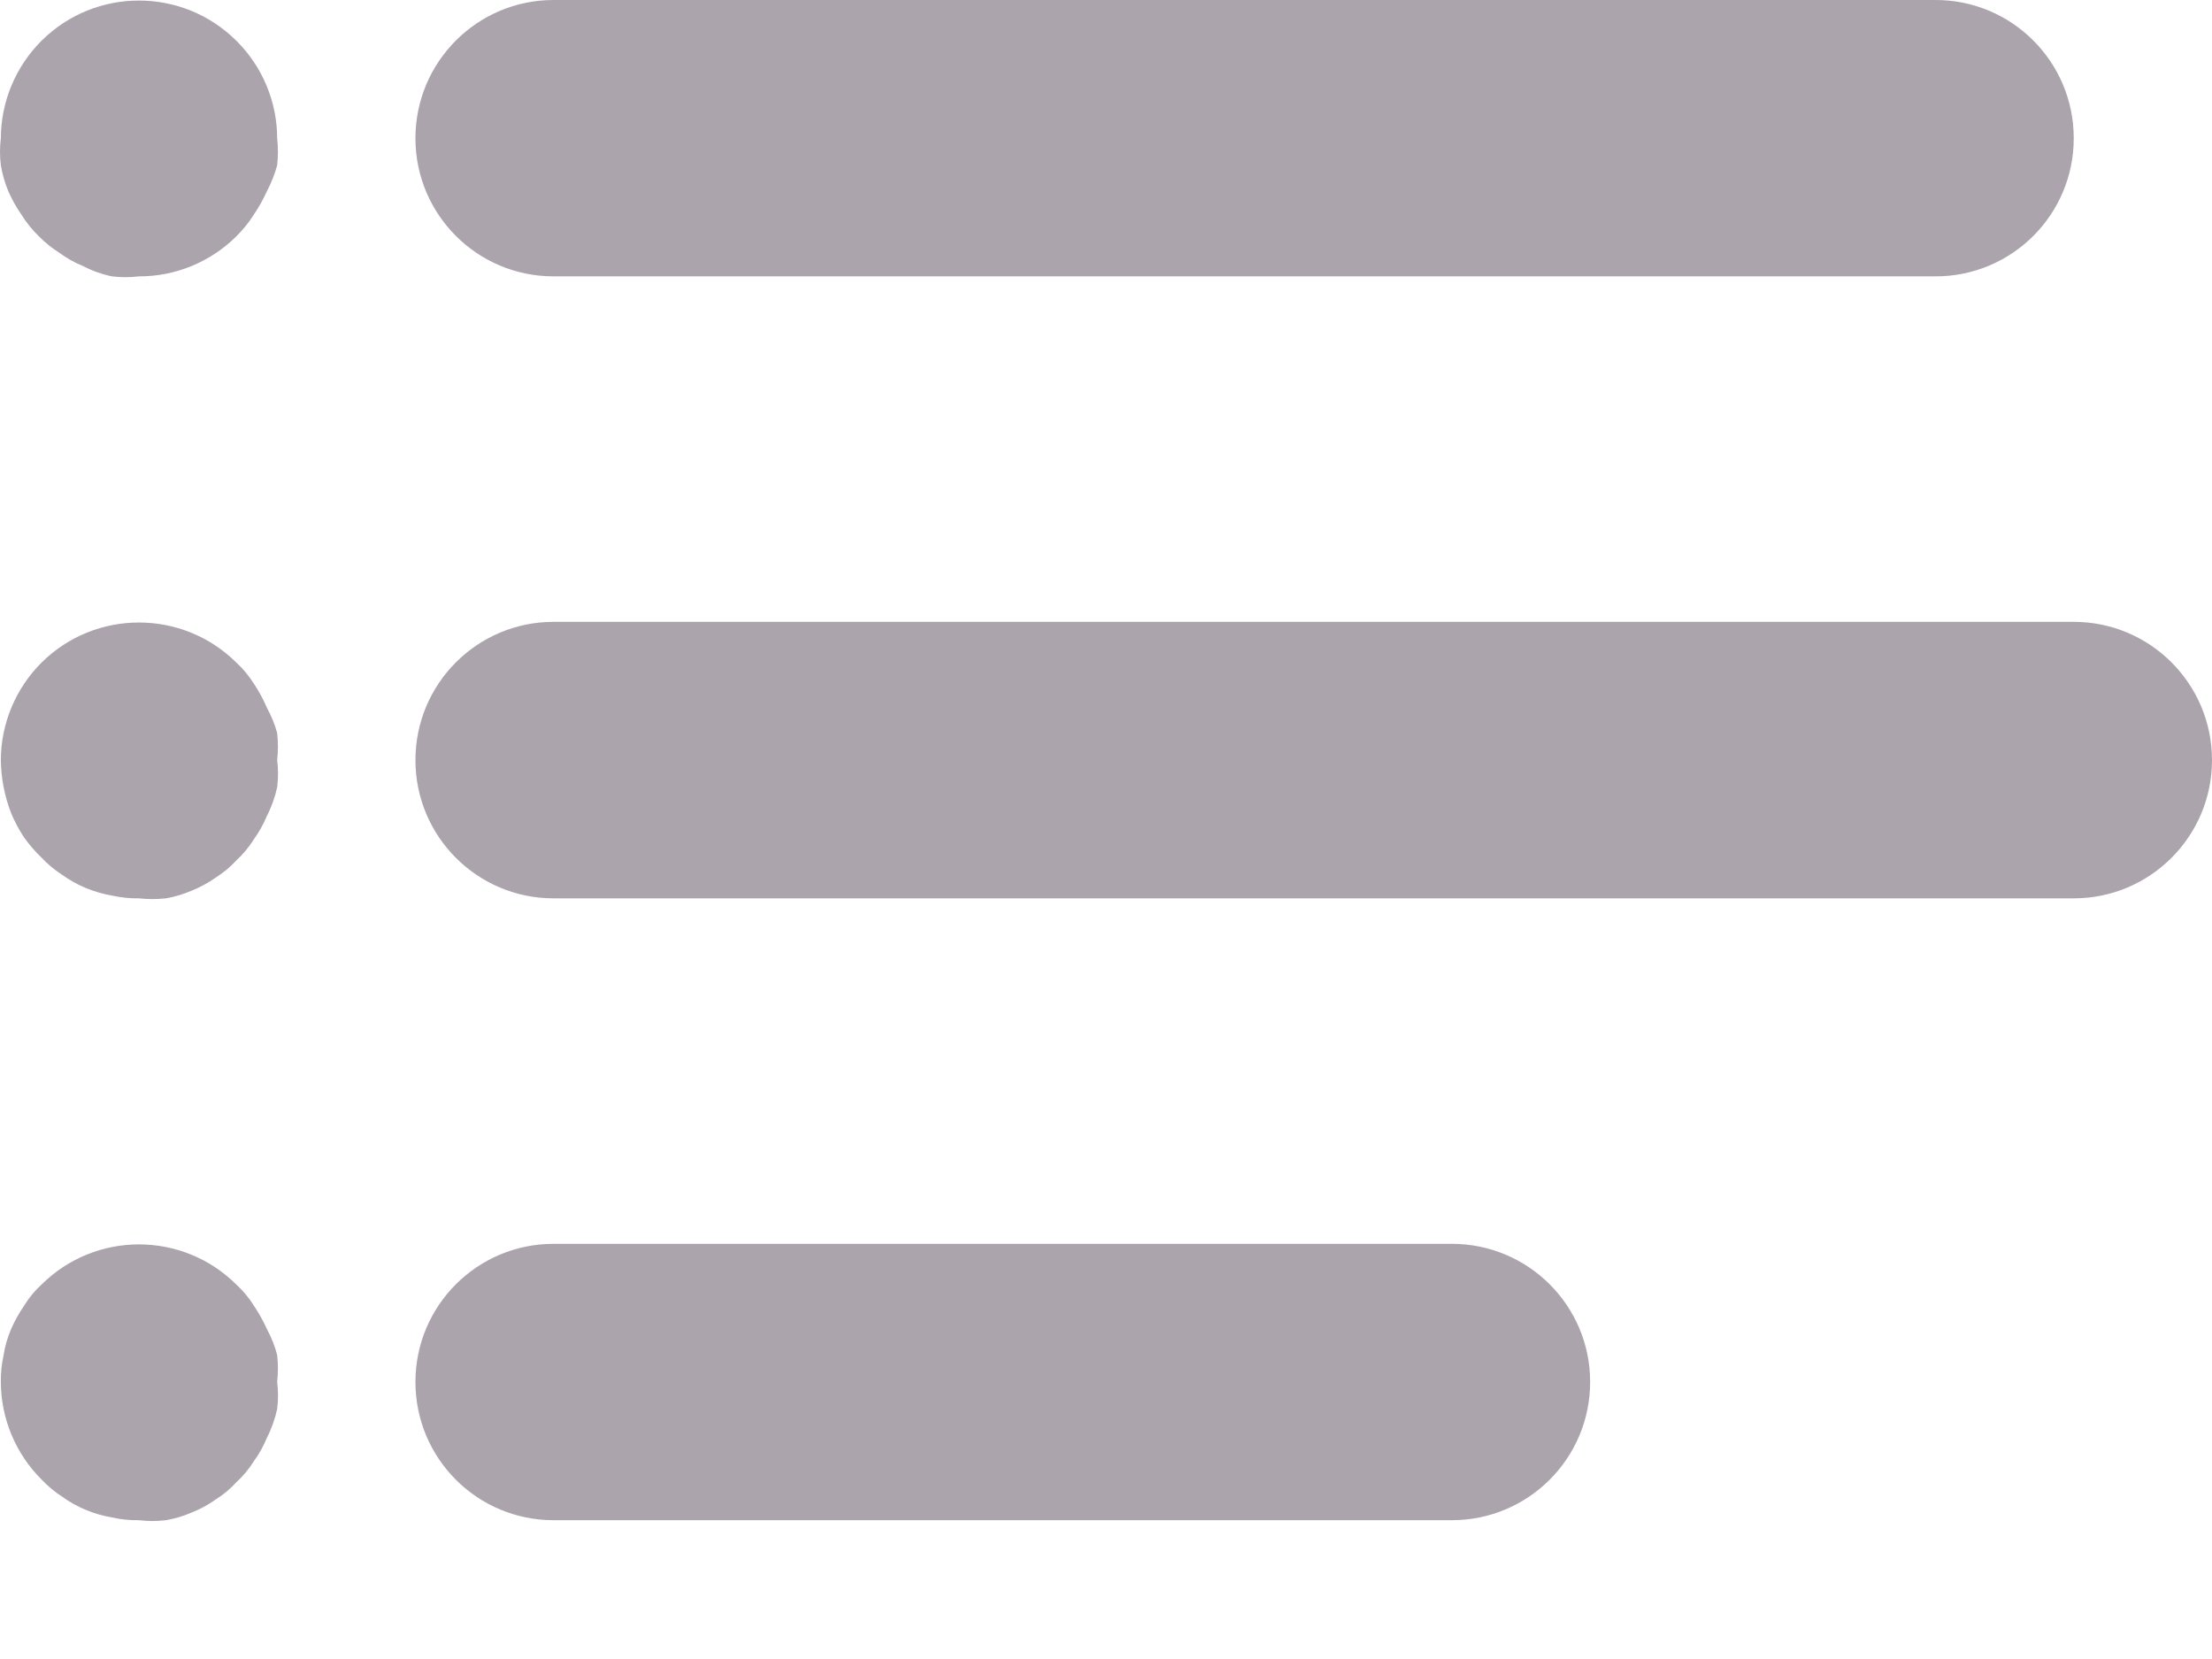 <svg width="16" height="12" viewBox="0 0 16 12" fill="none" xmlns="http://www.w3.org/2000/svg">
<path fill-rule="evenodd" clip-rule="evenodd" d="M4.004 0H14.001C14.553 0 15 0.448 15 1C15 1.552 14.553 1.999 14.001 1.999H4.004C3.452 1.999 3.005 1.552 3.005 1C3.005 0.448 3.452 0 4.004 0ZM1.71 0.295C1.898 0.482 2.004 0.735 2.005 1C2.012 1.064 2.012 1.13 2.005 1.195C1.987 1.26 1.962 1.324 1.93 1.385C1.903 1.444 1.871 1.501 1.835 1.554C1.799 1.611 1.757 1.662 1.71 1.709C1.523 1.895 1.269 2 1.005 1.999C0.94 2.007 0.875 2.007 0.81 1.999C0.737 1.984 0.667 1.959 0.6 1.924C0.54 1.9 0.483 1.868 0.43 1.829C0.376 1.795 0.326 1.755 0.281 1.709C0.233 1.662 0.191 1.611 0.156 1.554C0.119 1.501 0.087 1.444 0.061 1.385C0.035 1.323 0.017 1.26 0.006 1.195C-0.002 1.13 -0.002 1.064 0.006 1C0.007 0.735 0.113 0.482 0.3 0.295C0.69 -0.093 1.32 -0.093 1.71 0.295ZM2.005 5.498C2.012 5.433 2.012 5.368 2.005 5.303C1.988 5.239 1.962 5.177 1.93 5.118C1.904 5.057 1.872 4.998 1.835 4.943C1.8 4.888 1.758 4.837 1.71 4.793C1.32 4.406 0.69 4.406 0.3 4.793C0.113 4.98 0.007 5.233 0.006 5.498C0.008 5.63 0.033 5.76 0.081 5.883C0.106 5.942 0.136 5.999 0.171 6.053C0.209 6.107 0.252 6.157 0.3 6.203C0.345 6.251 0.395 6.293 0.45 6.328C0.503 6.366 0.56 6.398 0.62 6.423C0.681 6.448 0.745 6.467 0.81 6.478C0.874 6.492 0.94 6.499 1.005 6.498C1.07 6.505 1.135 6.505 1.2 6.498C1.264 6.487 1.326 6.468 1.385 6.443C1.447 6.418 1.506 6.386 1.56 6.348C1.615 6.313 1.666 6.271 1.71 6.223C1.758 6.179 1.8 6.128 1.835 6.073C1.873 6.02 1.905 5.963 1.93 5.903C1.964 5.837 1.989 5.766 2.005 5.693C2.013 5.628 2.013 5.563 2.005 5.498ZM2.005 9.802C2.012 9.866 2.012 9.932 2.005 9.996C2.013 10.061 2.013 10.127 2.005 10.191C1.989 10.264 1.964 10.335 1.93 10.401C1.905 10.462 1.873 10.519 1.835 10.571C1.8 10.627 1.758 10.677 1.71 10.721C1.666 10.769 1.615 10.812 1.56 10.846C1.506 10.885 1.447 10.917 1.385 10.941C1.326 10.967 1.264 10.985 1.2 10.996C1.135 11.004 1.07 11.004 1.005 10.996C0.94 10.997 0.874 10.991 0.81 10.976C0.745 10.965 0.681 10.947 0.62 10.921C0.56 10.896 0.503 10.865 0.45 10.826C0.395 10.791 0.345 10.749 0.3 10.701C0.113 10.515 0.007 10.261 0.006 9.996C0.005 9.931 0.012 9.866 0.026 9.802C0.036 9.736 0.055 9.672 0.081 9.612C0.107 9.552 0.139 9.496 0.176 9.442C0.21 9.386 0.252 9.336 0.3 9.292C0.69 8.904 1.32 8.904 1.71 9.292C1.758 9.336 1.8 9.386 1.835 9.442C1.871 9.496 1.903 9.552 1.93 9.612C1.962 9.672 1.988 9.735 2.005 9.802ZM15 4.498H4.004C3.452 4.498 3.005 4.946 3.005 5.498C3.005 6.05 3.452 6.498 4.004 6.498H15C15.552 6.498 16 6.05 16 5.498C16 4.946 15.552 4.498 15 4.498ZM4.004 8.997H10.502C11.054 8.997 11.502 9.444 11.502 9.996C11.502 10.549 11.054 10.996 10.502 10.996H4.004C3.452 10.996 3.005 10.549 3.005 9.996C3.005 9.444 3.452 8.997 4.004 8.997Z" fill="#ABA4AC"/>
</svg>
